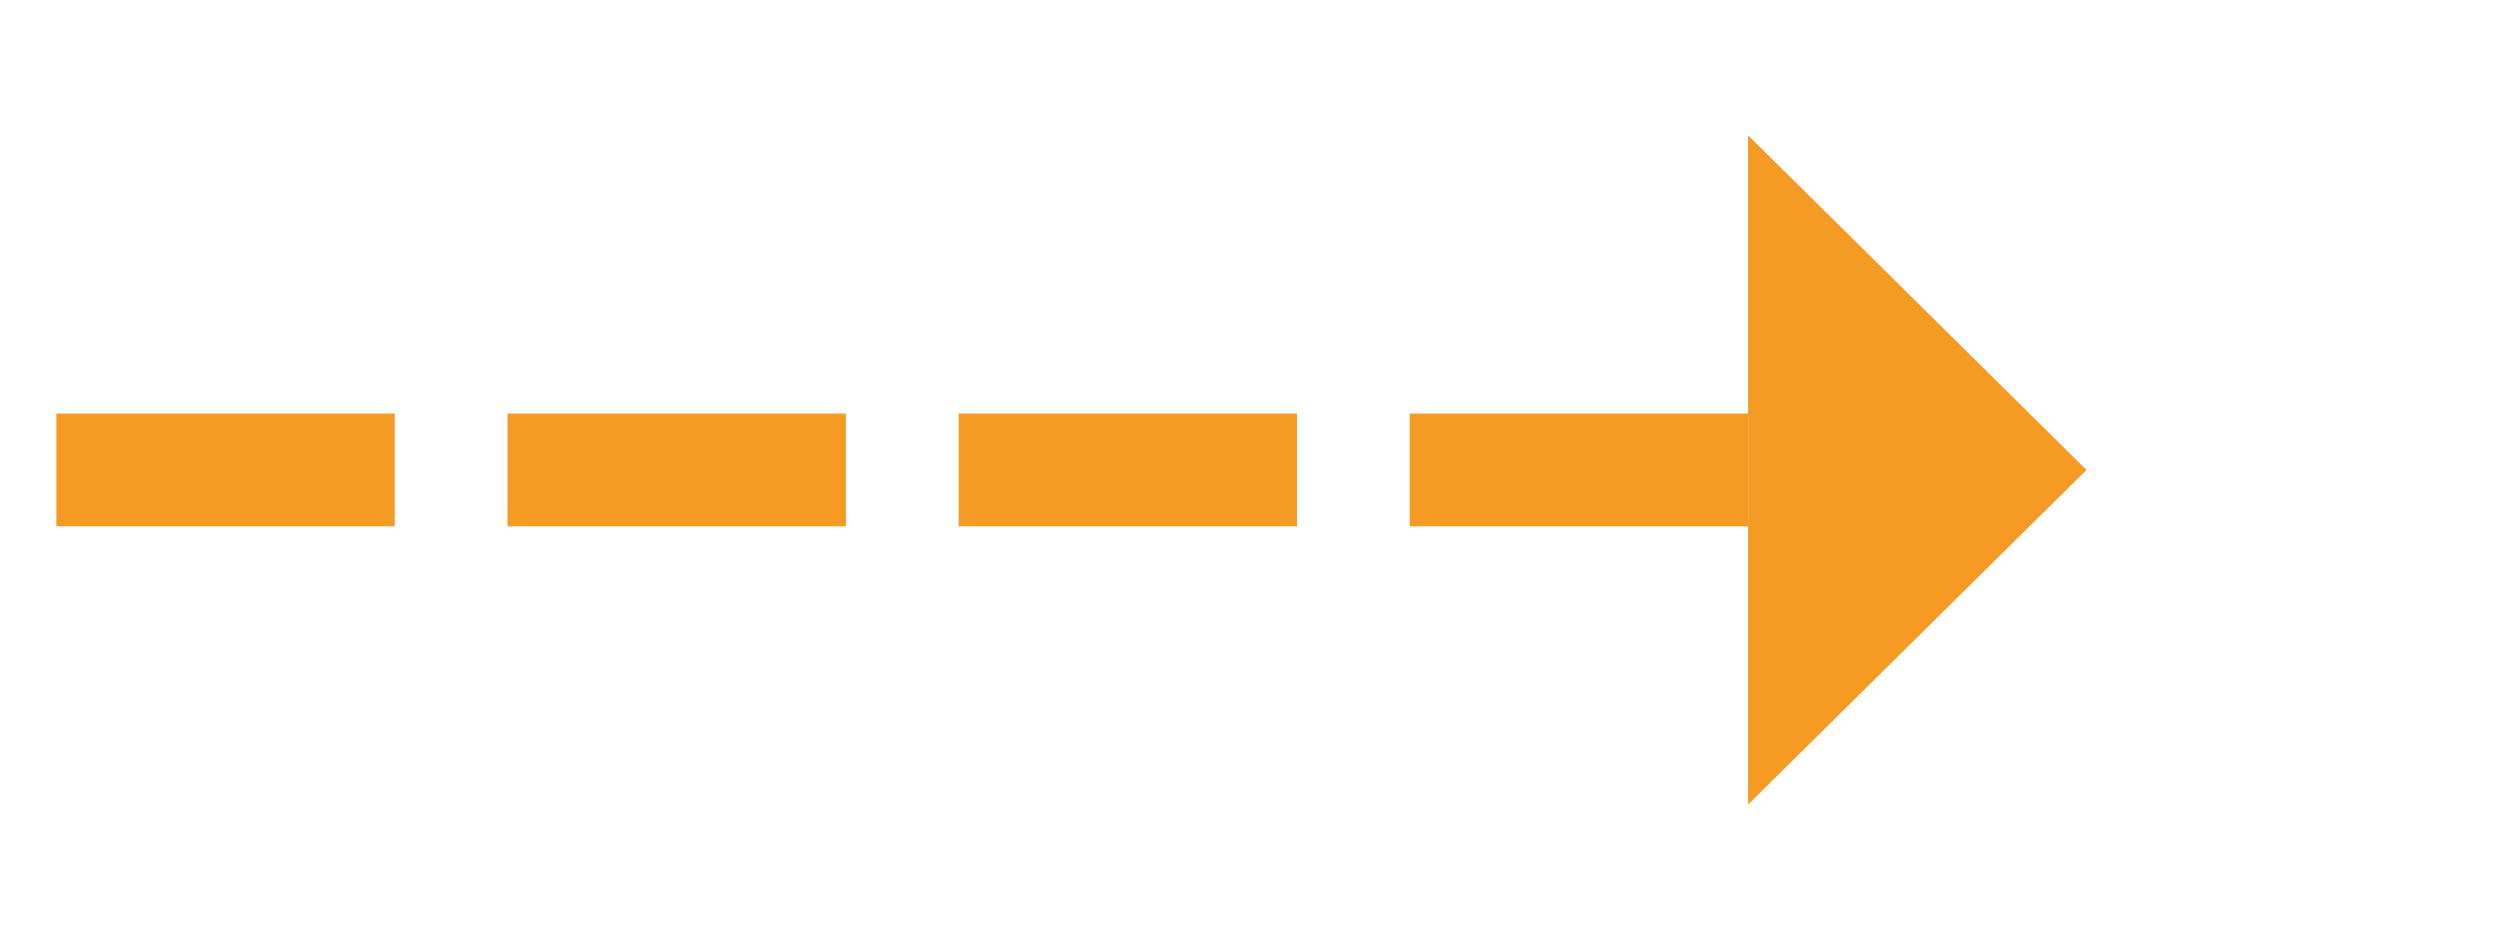 ﻿<?xml version="1.0" encoding="utf-8"?>
<svg version="1.1" xmlns:xlink="http://www.w3.org/1999/xlink" width="66.5px" height="25px" xmlns="http://www.w3.org/2000/svg">
  <g transform="matrix(1 0 0 1 -1002.5 -58 )">
    <path d="M 1049 79.4  L 1058 70.5  L 1049 61.6  L 1049 79.4  Z " fill-rule="nonzero" fill="#f59a23" stroke="none" />
    <path d="M 1004 70.5  L 1051 70.5  " stroke-width="3" stroke-dasharray="9,3" stroke="#f59a23" fill="none" />
  </g>
</svg>